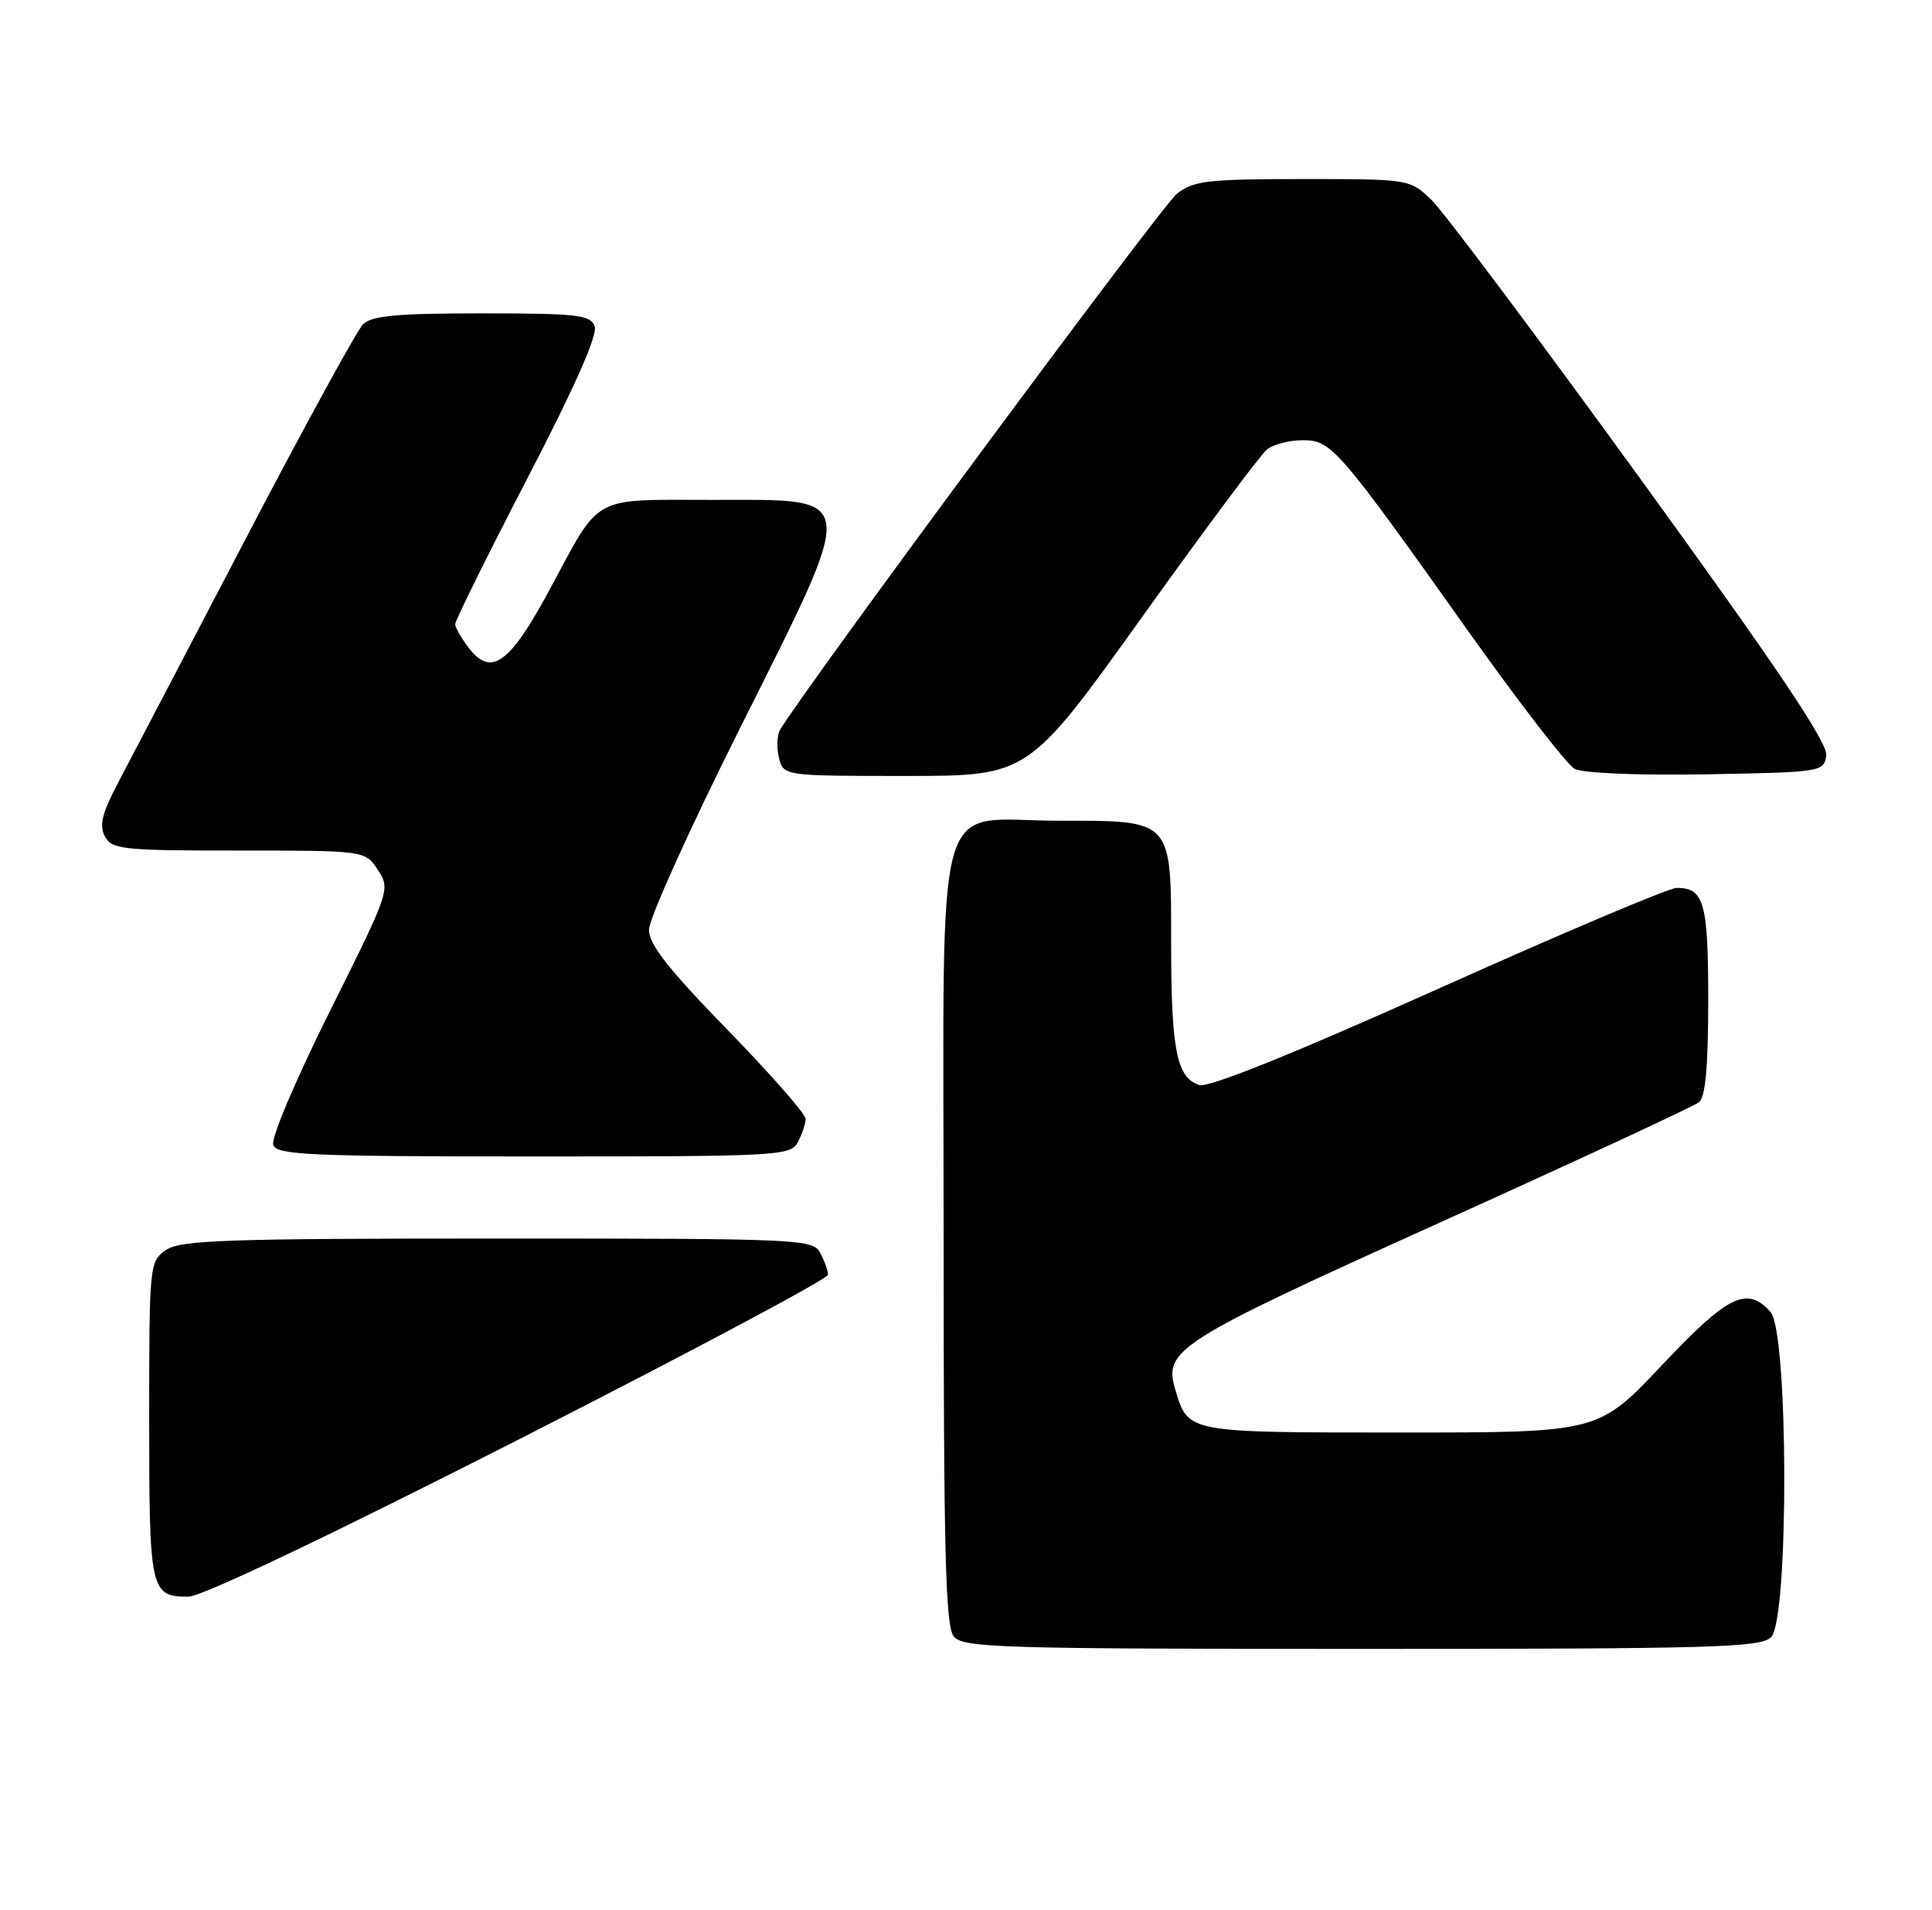 <?xml version="1.0" encoding="UTF-8" standalone="no"?>
<!DOCTYPE svg PUBLIC "-//W3C//DTD SVG 1.1//EN" "http://www.w3.org/Graphics/SVG/1.1/DTD/svg11.dtd" >
<svg xmlns="http://www.w3.org/2000/svg" xmlns:xlink="http://www.w3.org/1999/xlink" version="1.1" viewBox="0 0 259 256">
 <g >
 <path fill="currentColor"
d=" M 237.43 219.43 C 239.84 217.02 239.76 178.50 237.35 175.83 C 234.18 172.33 231.67 173.56 222.77 183.00 C 214.28 192.00 214.28 192.00 187.80 192.00 C 159.09 192.00 159.31 192.04 157.59 186.36 C 155.93 180.91 157.48 179.92 192.89 163.92 C 211.37 155.57 227.06 148.29 227.75 147.74 C 228.63 147.05 229.00 143.03 229.00 134.08 C 229.00 120.98 228.45 119.00 224.78 119.00 C 223.77 119.00 209.39 125.08 192.82 132.52 C 173.26 141.29 162.01 145.82 160.78 145.43 C 157.75 144.47 157.00 140.73 157.00 126.49 C 157.00 109.69 157.28 110.00 141.89 110.00 C 124.88 110.00 126.50 104.12 126.50 165.76 C 126.50 208.31 126.75 217.99 127.87 219.35 C 129.12 220.85 134.19 221.00 182.55 221.00 C 229.68 221.00 236.04 220.82 237.43 219.43 Z  M 69.56 192.92 C 92.35 181.32 111.00 171.40 111.00 170.85 C 111.00 170.31 110.53 169.00 109.96 167.93 C 108.97 166.07 107.43 166.00 66.69 166.00 C 30.07 166.00 24.15 166.21 22.22 167.56 C 20.04 169.08 20.00 169.54 20.00 190.36 C 20.00 213.28 20.16 214.00 25.26 214.00 C 27.02 214.00 44.22 205.81 69.56 192.92 Z  M 106.96 153.07 C 107.53 152.00 108.00 150.60 108.00 149.96 C 108.00 149.31 103.28 143.93 97.50 138.00 C 89.58 129.87 87.00 126.58 87.00 124.60 C 87.00 123.16 92.40 111.19 99.00 98.00 C 115.20 65.62 115.36 67.00 95.55 67.00 C 79.04 67.00 80.65 66.10 73.59 79.20 C 68.32 88.96 65.84 90.74 62.87 86.87 C 61.86 85.57 61.03 84.12 61.02 83.66 C 61.01 83.20 65.36 74.41 70.69 64.13 C 77.07 51.84 80.16 44.86 79.72 43.72 C 79.14 42.20 77.37 42.00 64.60 42.00 C 53.15 42.00 49.83 42.31 48.66 43.48 C 47.84 44.30 40.76 57.24 32.93 72.23 C 25.10 87.23 17.41 101.91 15.86 104.85 C 13.68 108.99 13.27 110.64 14.06 112.10 C 14.99 113.85 16.40 114.00 32.01 114.00 C 48.95 114.00 48.95 114.00 50.66 116.60 C 52.35 119.18 52.28 119.39 44.20 135.57 C 39.59 144.83 36.29 152.60 36.63 153.47 C 37.14 154.80 41.64 155.00 71.57 155.00 C 104.52 155.00 105.97 154.92 106.96 153.07 Z  M 153.07 82.75 C 161.44 71.06 168.98 60.94 169.84 60.25 C 170.69 59.56 172.84 59.00 174.62 59.00 C 178.50 59.00 179.33 59.95 196.96 84.78 C 203.72 94.28 210.08 102.51 211.10 103.05 C 212.18 103.63 219.60 103.94 228.73 103.78 C 244.25 103.50 244.51 103.46 244.82 101.24 C 245.05 99.59 238.29 89.52 219.95 64.24 C 206.09 45.13 193.45 28.26 191.86 26.75 C 188.98 24.01 188.90 24.00 174.62 24.00 C 161.84 24.00 159.99 24.22 157.76 25.98 C 155.78 27.53 107.80 92.34 104.58 97.81 C 104.16 98.53 104.09 100.21 104.42 101.56 C 105.04 104.00 105.04 104.00 121.45 104.00 C 137.85 104.00 137.85 104.00 153.07 82.75 Z "/>
</g>
</svg>